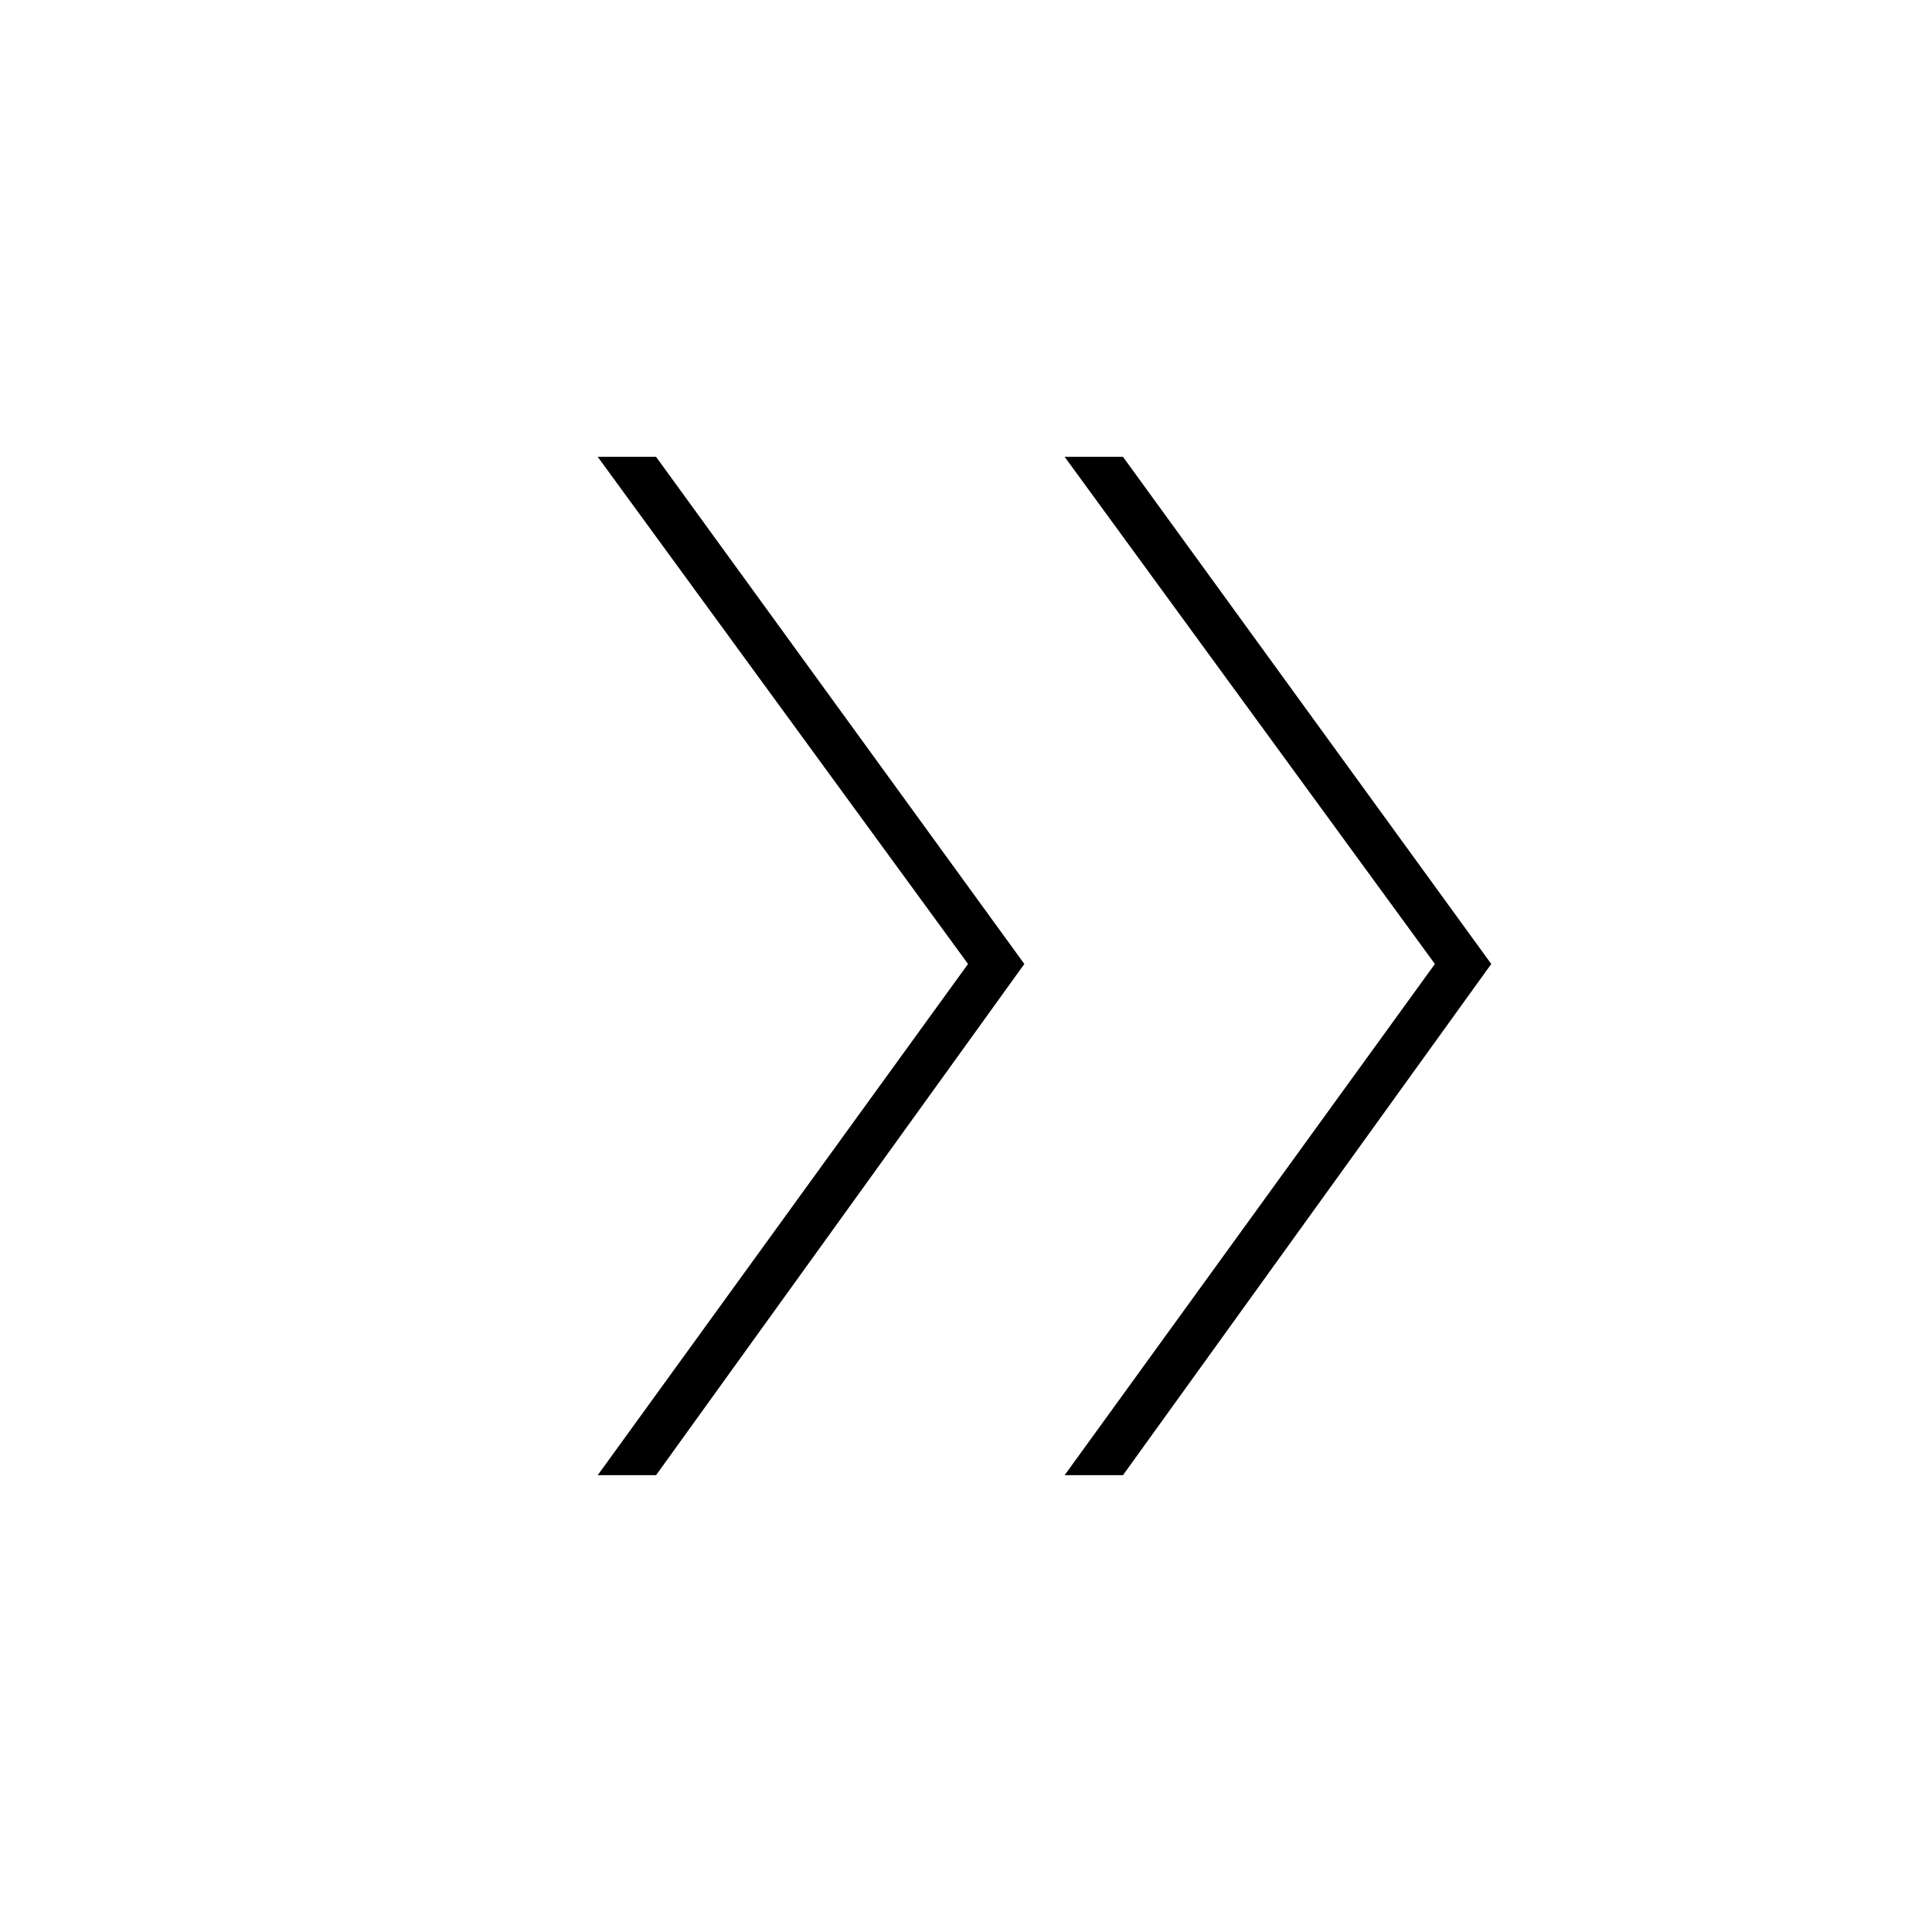 <svg xmlns="http://www.w3.org/2000/svg" height="40" width="40"><path d="m12.375 30.542 7.667-10.584-7.667-10.5h1.208l7.625 10.5-7.625 10.584Zm9.667 0 7.666-10.584-7.666-10.5h1.208l7.625 10.5-7.625 10.584Z"/></svg>